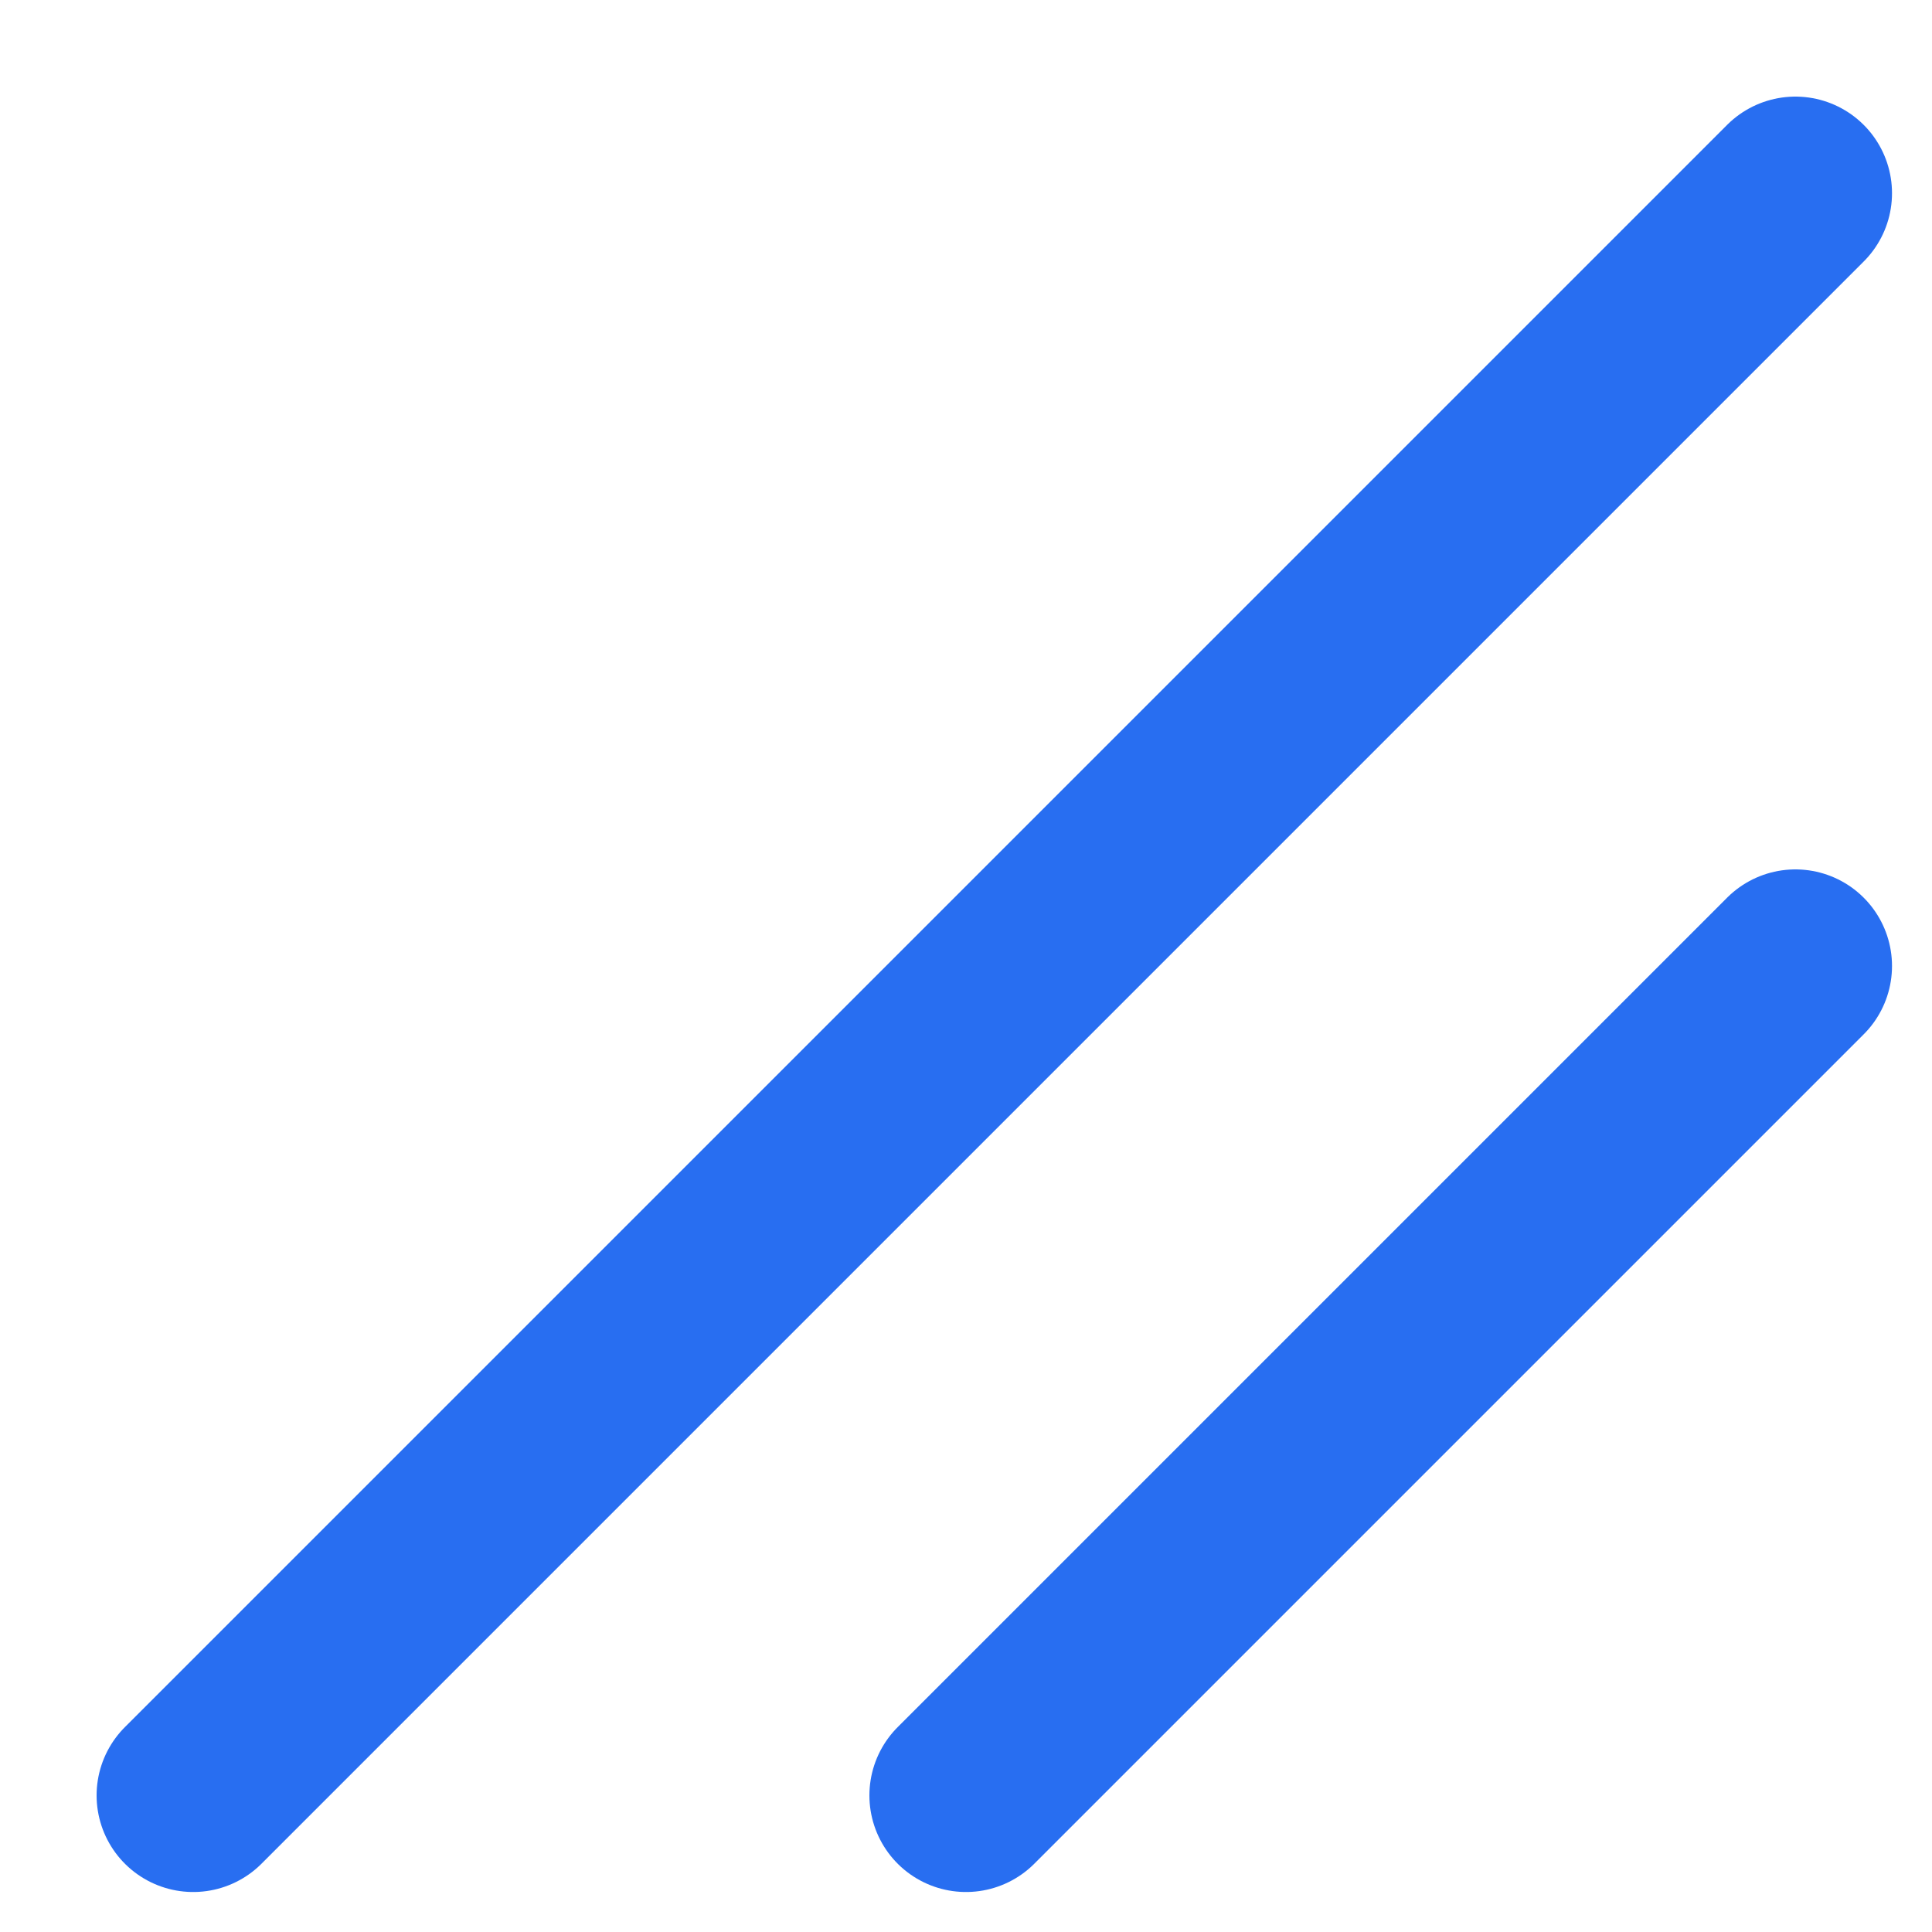 <svg width="10" height="10" viewBox="0 0 10 10" fill="none" xmlns="http://www.w3.org/2000/svg">
<line x1="5" y1="9.293" x2="9.293" y2="5" stroke="#286EF1" stroke-linecap="round"/>
<path d="M1 9.293L9.293 1" stroke="#286EF1" stroke-linecap="round"/>
</svg>
